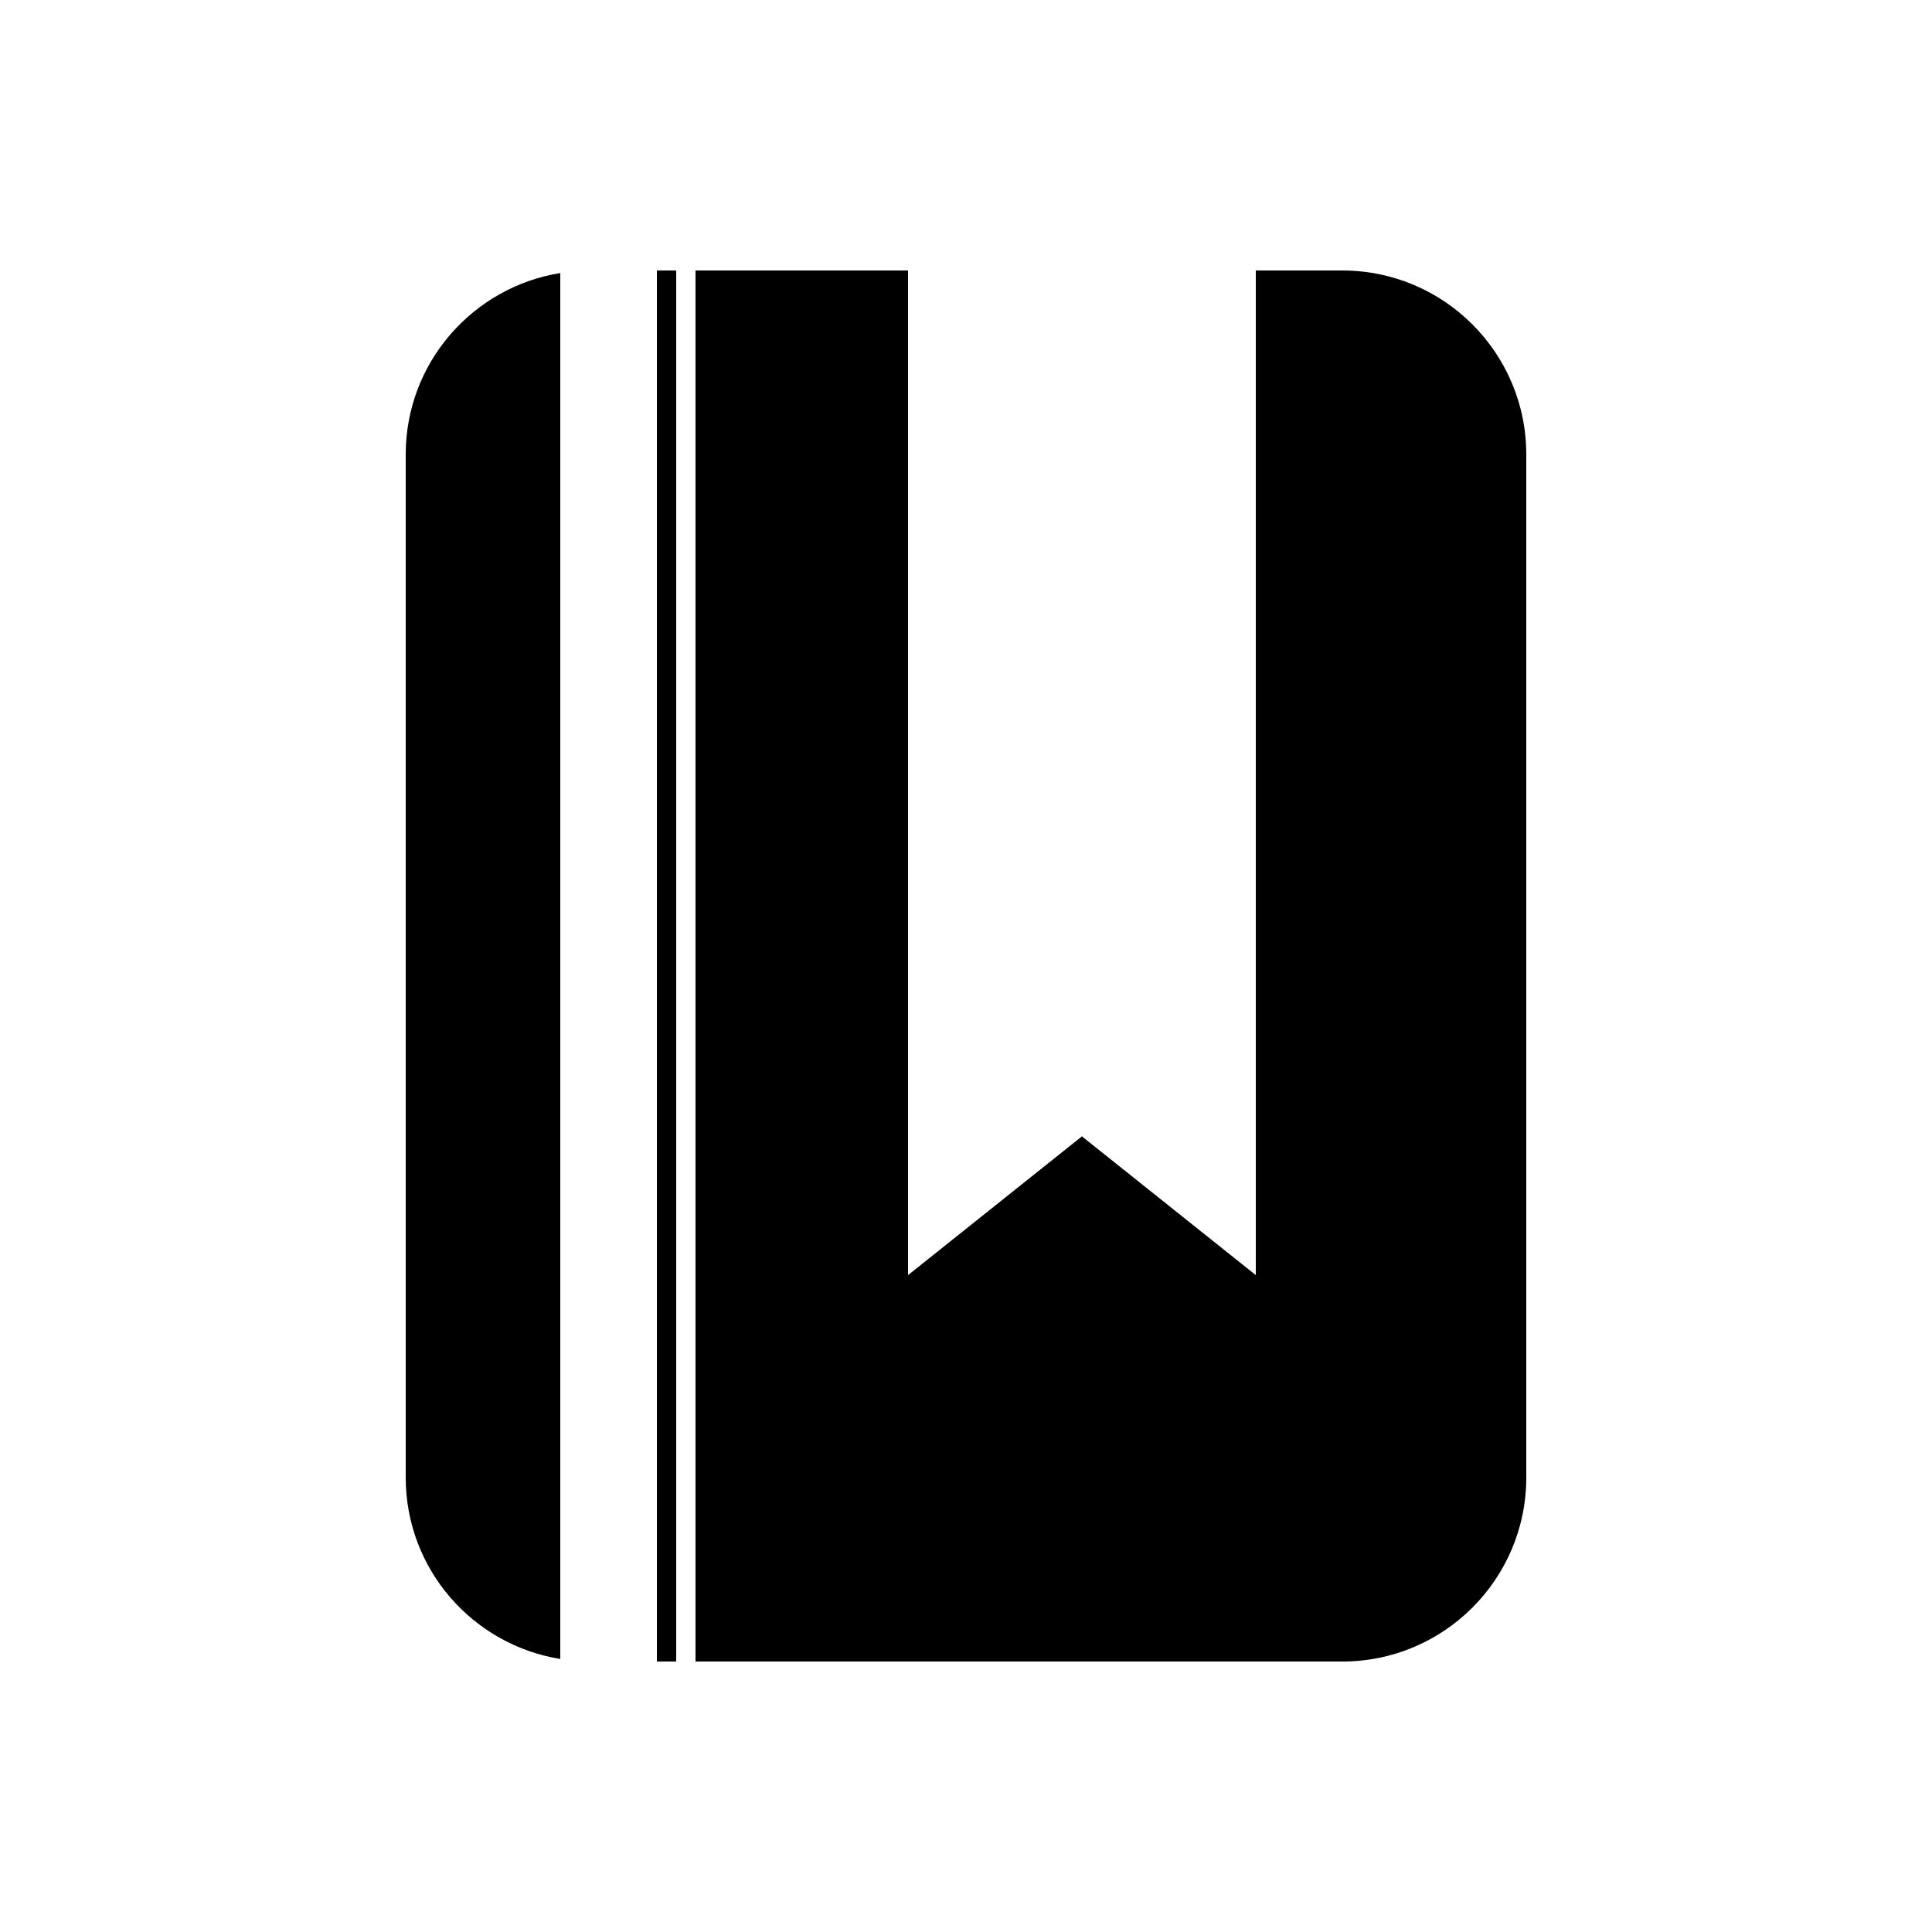 <svg xmlns="http://www.w3.org/2000/svg" xmlns:xlink="http://www.w3.org/1999/xlink" version="1.1" id="Layer_1" x="0px" y="0px" width="100px" height="100px" viewBox="0 0 100 100" enable-background="new 0 0 100 100" xml:space="preserve">
<path fill="#000000" d="M69.475,14H65v52l-9-7.182L47,66V14H36v72h33.477C74.734,86,79,81.736,79,76.477V23.523  C79,18.264,74.734,14,69.475,14z"/>
<rect x="34" y="14" fill="#000000" width="1" height="72"/>
<path fill="#000000" d="M21,23.523v52.954c0,4.74,3.466,8.659,8,9.391V14.133C24.466,14.864,21,18.784,21,23.523z"/>
</svg>